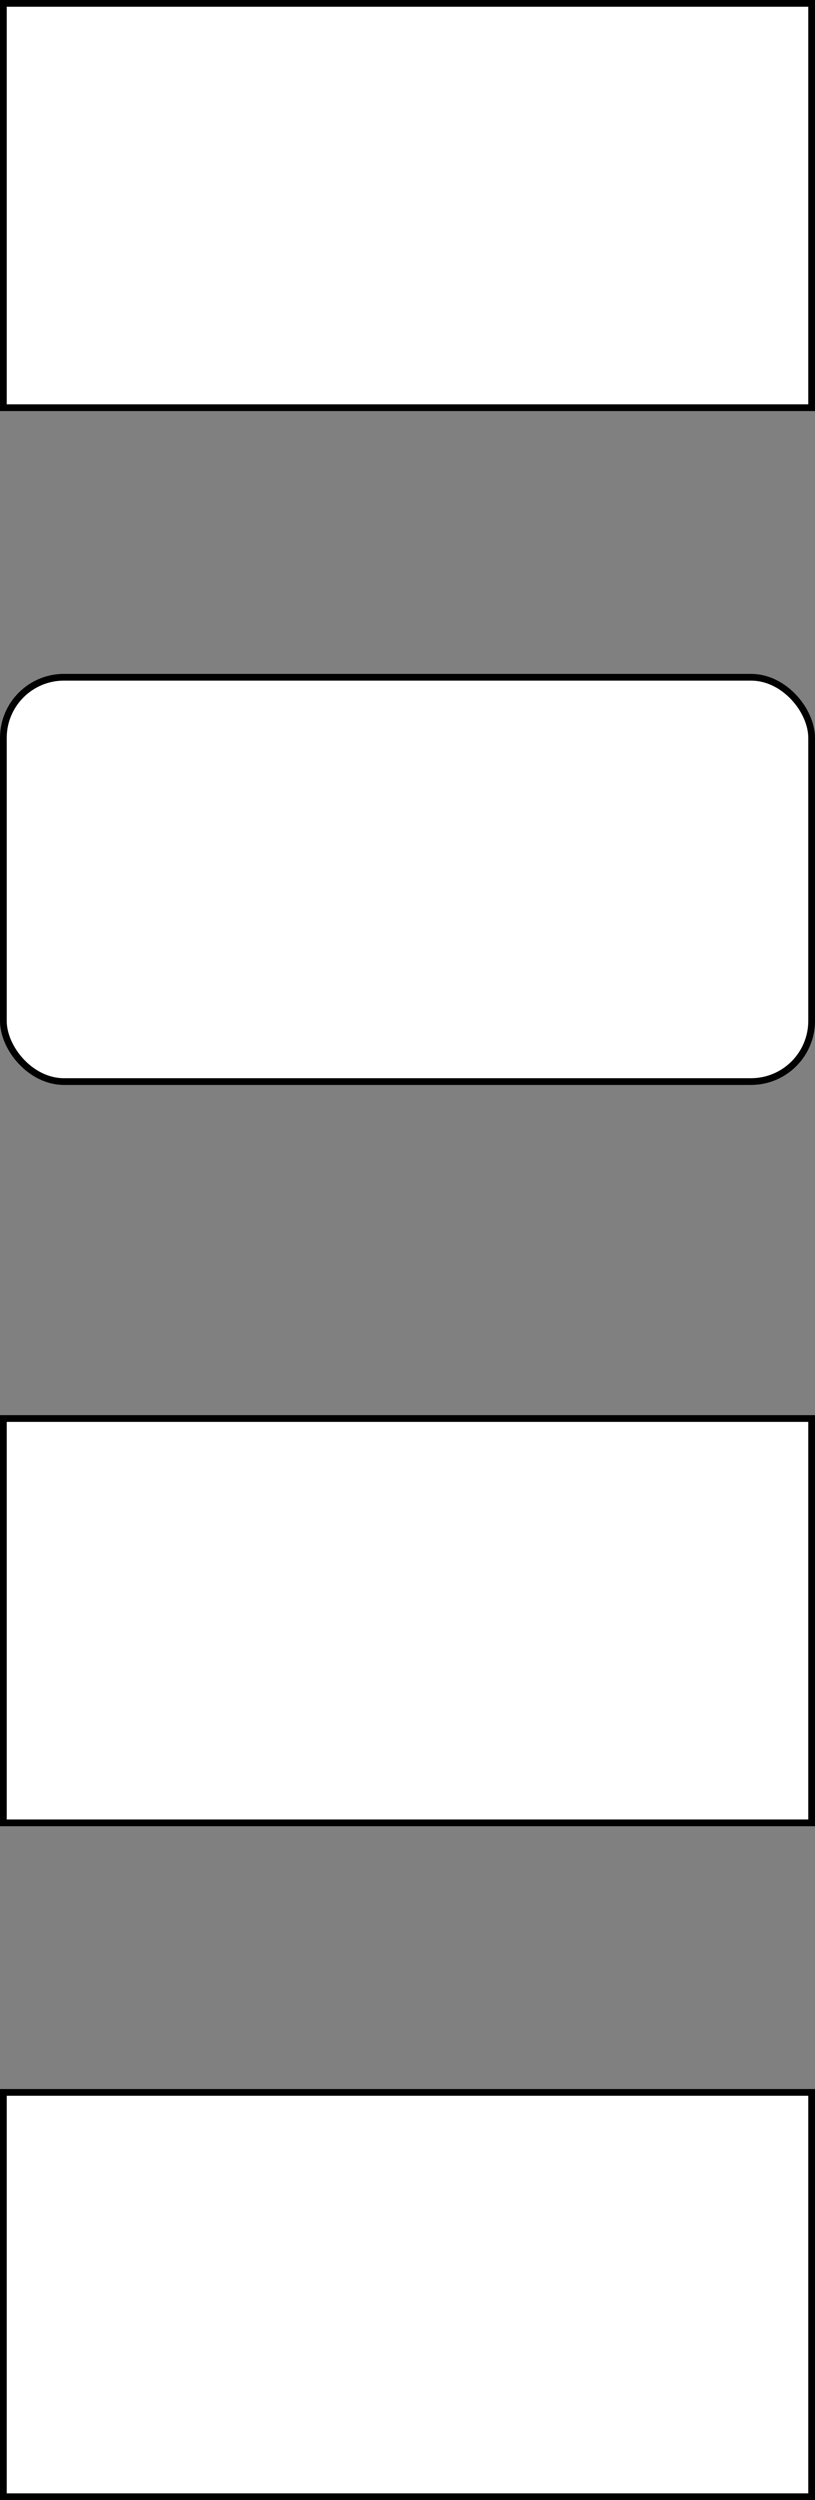 <?xml version="1.0" encoding="UTF-8"?>
<!-- Do not edit this file with editors other than diagrams.net -->
<!DOCTYPE svg PUBLIC "-//W3C//DTD SVG 1.1//EN" "http://www.w3.org/Graphics/SVG/1.1/DTD/svg11.dtd">
<svg xmlns="http://www.w3.org/2000/svg" xmlns:xlink="http://www.w3.org/1999/xlink" version="1.1" width="121px" height="371px" viewBox="-0.5 -0.5 121 371" content="&lt;mxfile host=&quot;app.diagrams.net&quot; modified=&quot;2022-02-17T04:36:41.079Z&quot; agent=&quot;5.0 (Windows NT 10.0; Win64; x64) AppleWebKit/537.36 (KHTML, like Gecko) Chrome/98.0.476.80 Safari/537.36 Edg/98.0.111.50&quot; etag=&quot;3H04OgKVmUlvgwbKVG0M&quot; version=&quot;16.5.6&quot;&gt;&lt;diagram id=&quot;3ypFL39_Cs3Pup1jJSOn&quot; name=&quot;Page-1&quot;&gt;zZVBa4MwFIB/jceCMa6461y77jAY8zDYLTOvJhCNpLHqfv3ifGqlFNZDsRdJvvfyEr881KNx3rwYVoo3zUF5gc8bjz57QRA9Ru7ZgbYHDz7tQWYk7xGZQCJ/AKGPtJIcDrNEq7WyspzDVBcFpHbGmDG6nqfttZrvWrIMzkCSMnVOPyW3oqeU+v4U2IHMBG4driNckrMhG1MPgnFdnyC68WhstLb9KG9iUJ28QUy/bnshOp7MQGH/s6BdRVuSfmT8VXxX5Ch3+/evFVY5MlXhG+NhbTsoMLoqOHRFfI8+1UJaSEqWdtHa3bljwubKzYgbYjkwFpqL5yTj27u2AZ2DNa1LwQXh4BZbJqA4r6cLIINUceJ+jYzhnWdj6cmKG6CYKyQF10gii0gahSwmid5/J9HFOym8f0k3bCQ3nT53f7GTnwbd/AI=&lt;/diagram&gt;&lt;/mxfile&gt;" style="background-color: rgb(255, 255, 255);"><rect x="-0.5" y="-0.5" width="121" height="371" fill="#808080" stroke="none"/><defs/><g><rect x="0" y="210" width="120" height="60" fill="rgb(255, 255, 255)" stroke="rgb(0, 0, 0)" pointer-events="all"/><rect x="0" y="100" width="120" height="60" rx="9" ry="9" fill="rgb(255, 255, 255)" stroke="rgb(0, 0, 0)" pointer-events="all"/><rect x="0" y="310" width="120" height="60" fill="rgb(255, 255, 255)" stroke="rgb(0, 0, 0)" pointer-events="all"/><rect x="0" y="0" width="120" height="60" fill="rgb(255, 255, 255)" stroke="rgb(0, 0, 0)" pointer-events="all"/></g></svg>